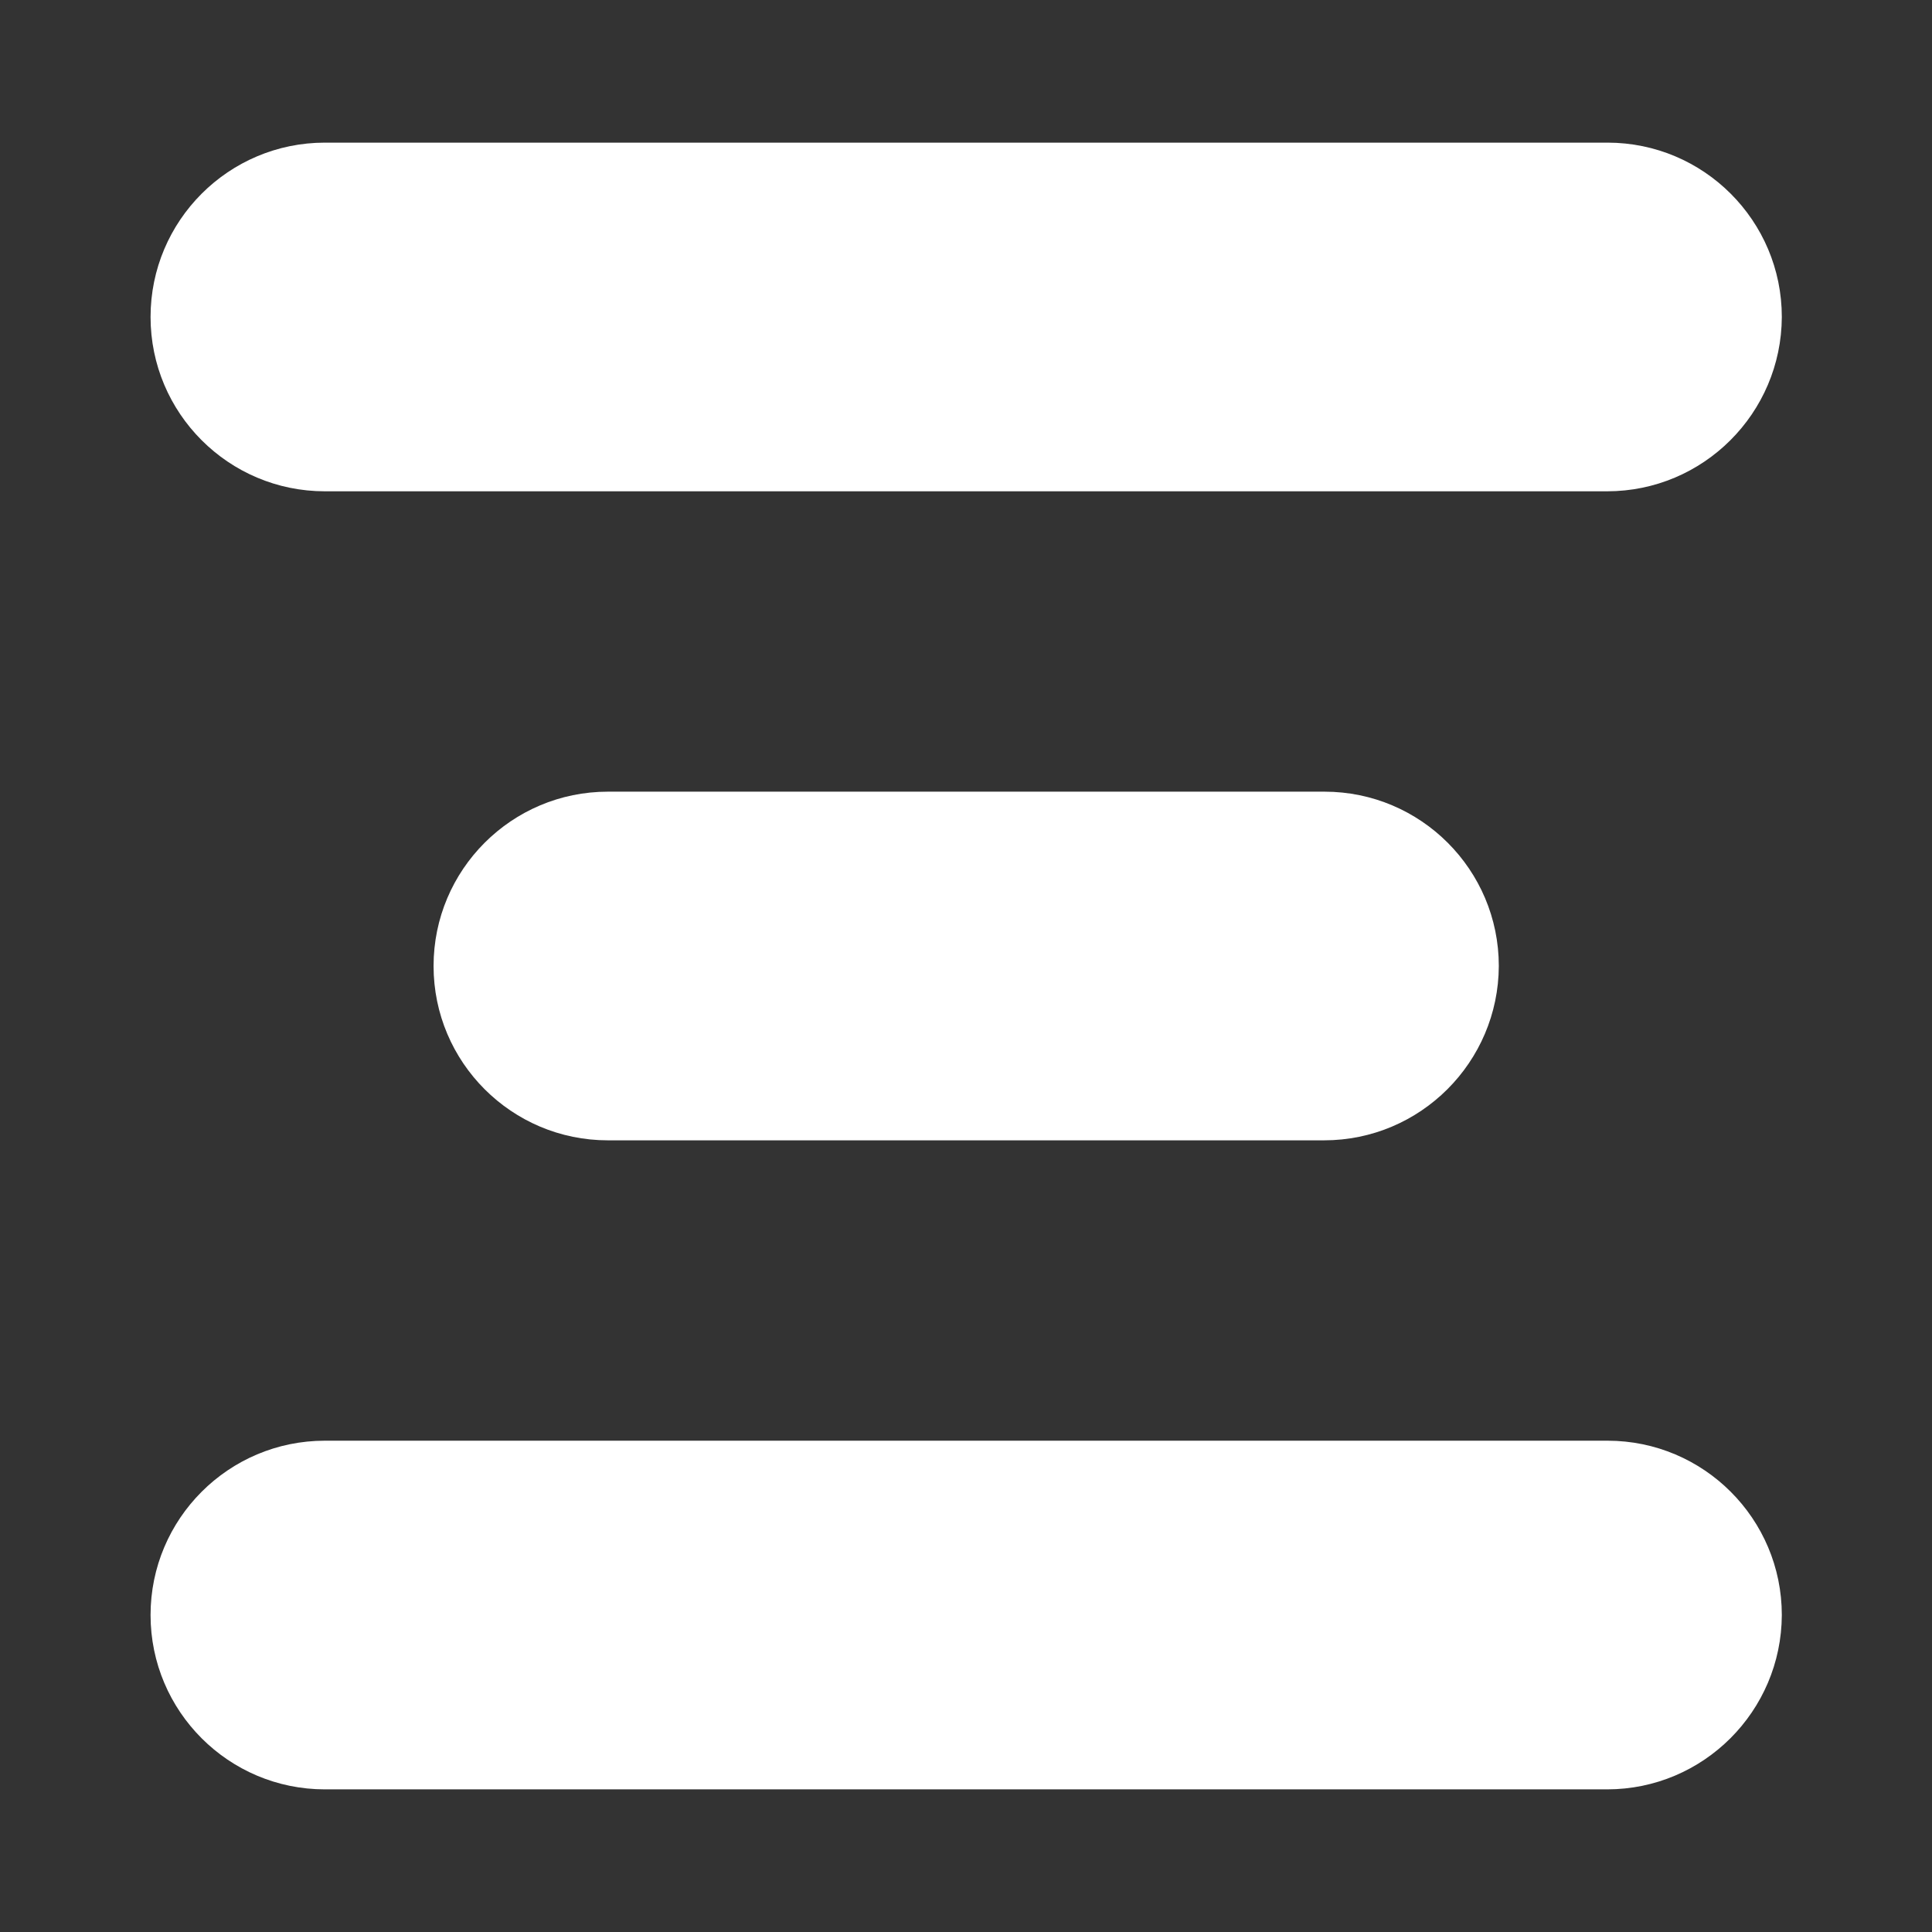 <svg xmlns="http://www.w3.org/2000/svg" enable-background="new 0 0 512 512" viewBox="0 0 512 512"><rect x="0" y="0" width="512" height="512" fill="#333333" stroke="none"/><path fill="#ffffff" d="M425.9 130.2H86.1c-25.5 0-46.2-20.7-46.2-46.2v0c0-25.5 20.7-46.2 46.2-46.2h339.9c25.5 0 46.2 20.7 46.2 46.2v0C472.1 109.5 451.4 130.2 425.9 130.2zM350.9 302.2H161.1c-25.5 0-46.2-20.7-46.2-46.2v0c0-25.5 20.7-46.2 46.2-46.2h189.9c25.5 0 46.2 20.7 46.2 46.2v0C397.1 281.5 376.4 302.2 350.9 302.2zM425.9 474.2H86.1c-25.5 0-46.2-20.7-46.2-46.2v0c0-25.5 20.7-46.2 46.2-46.2h339.9c25.5 0 46.2 20.7 46.2 46.2v0C472.1 453.5 451.4 474.2 425.9 474.2z" class="color231f20 svgShape"></path></svg>